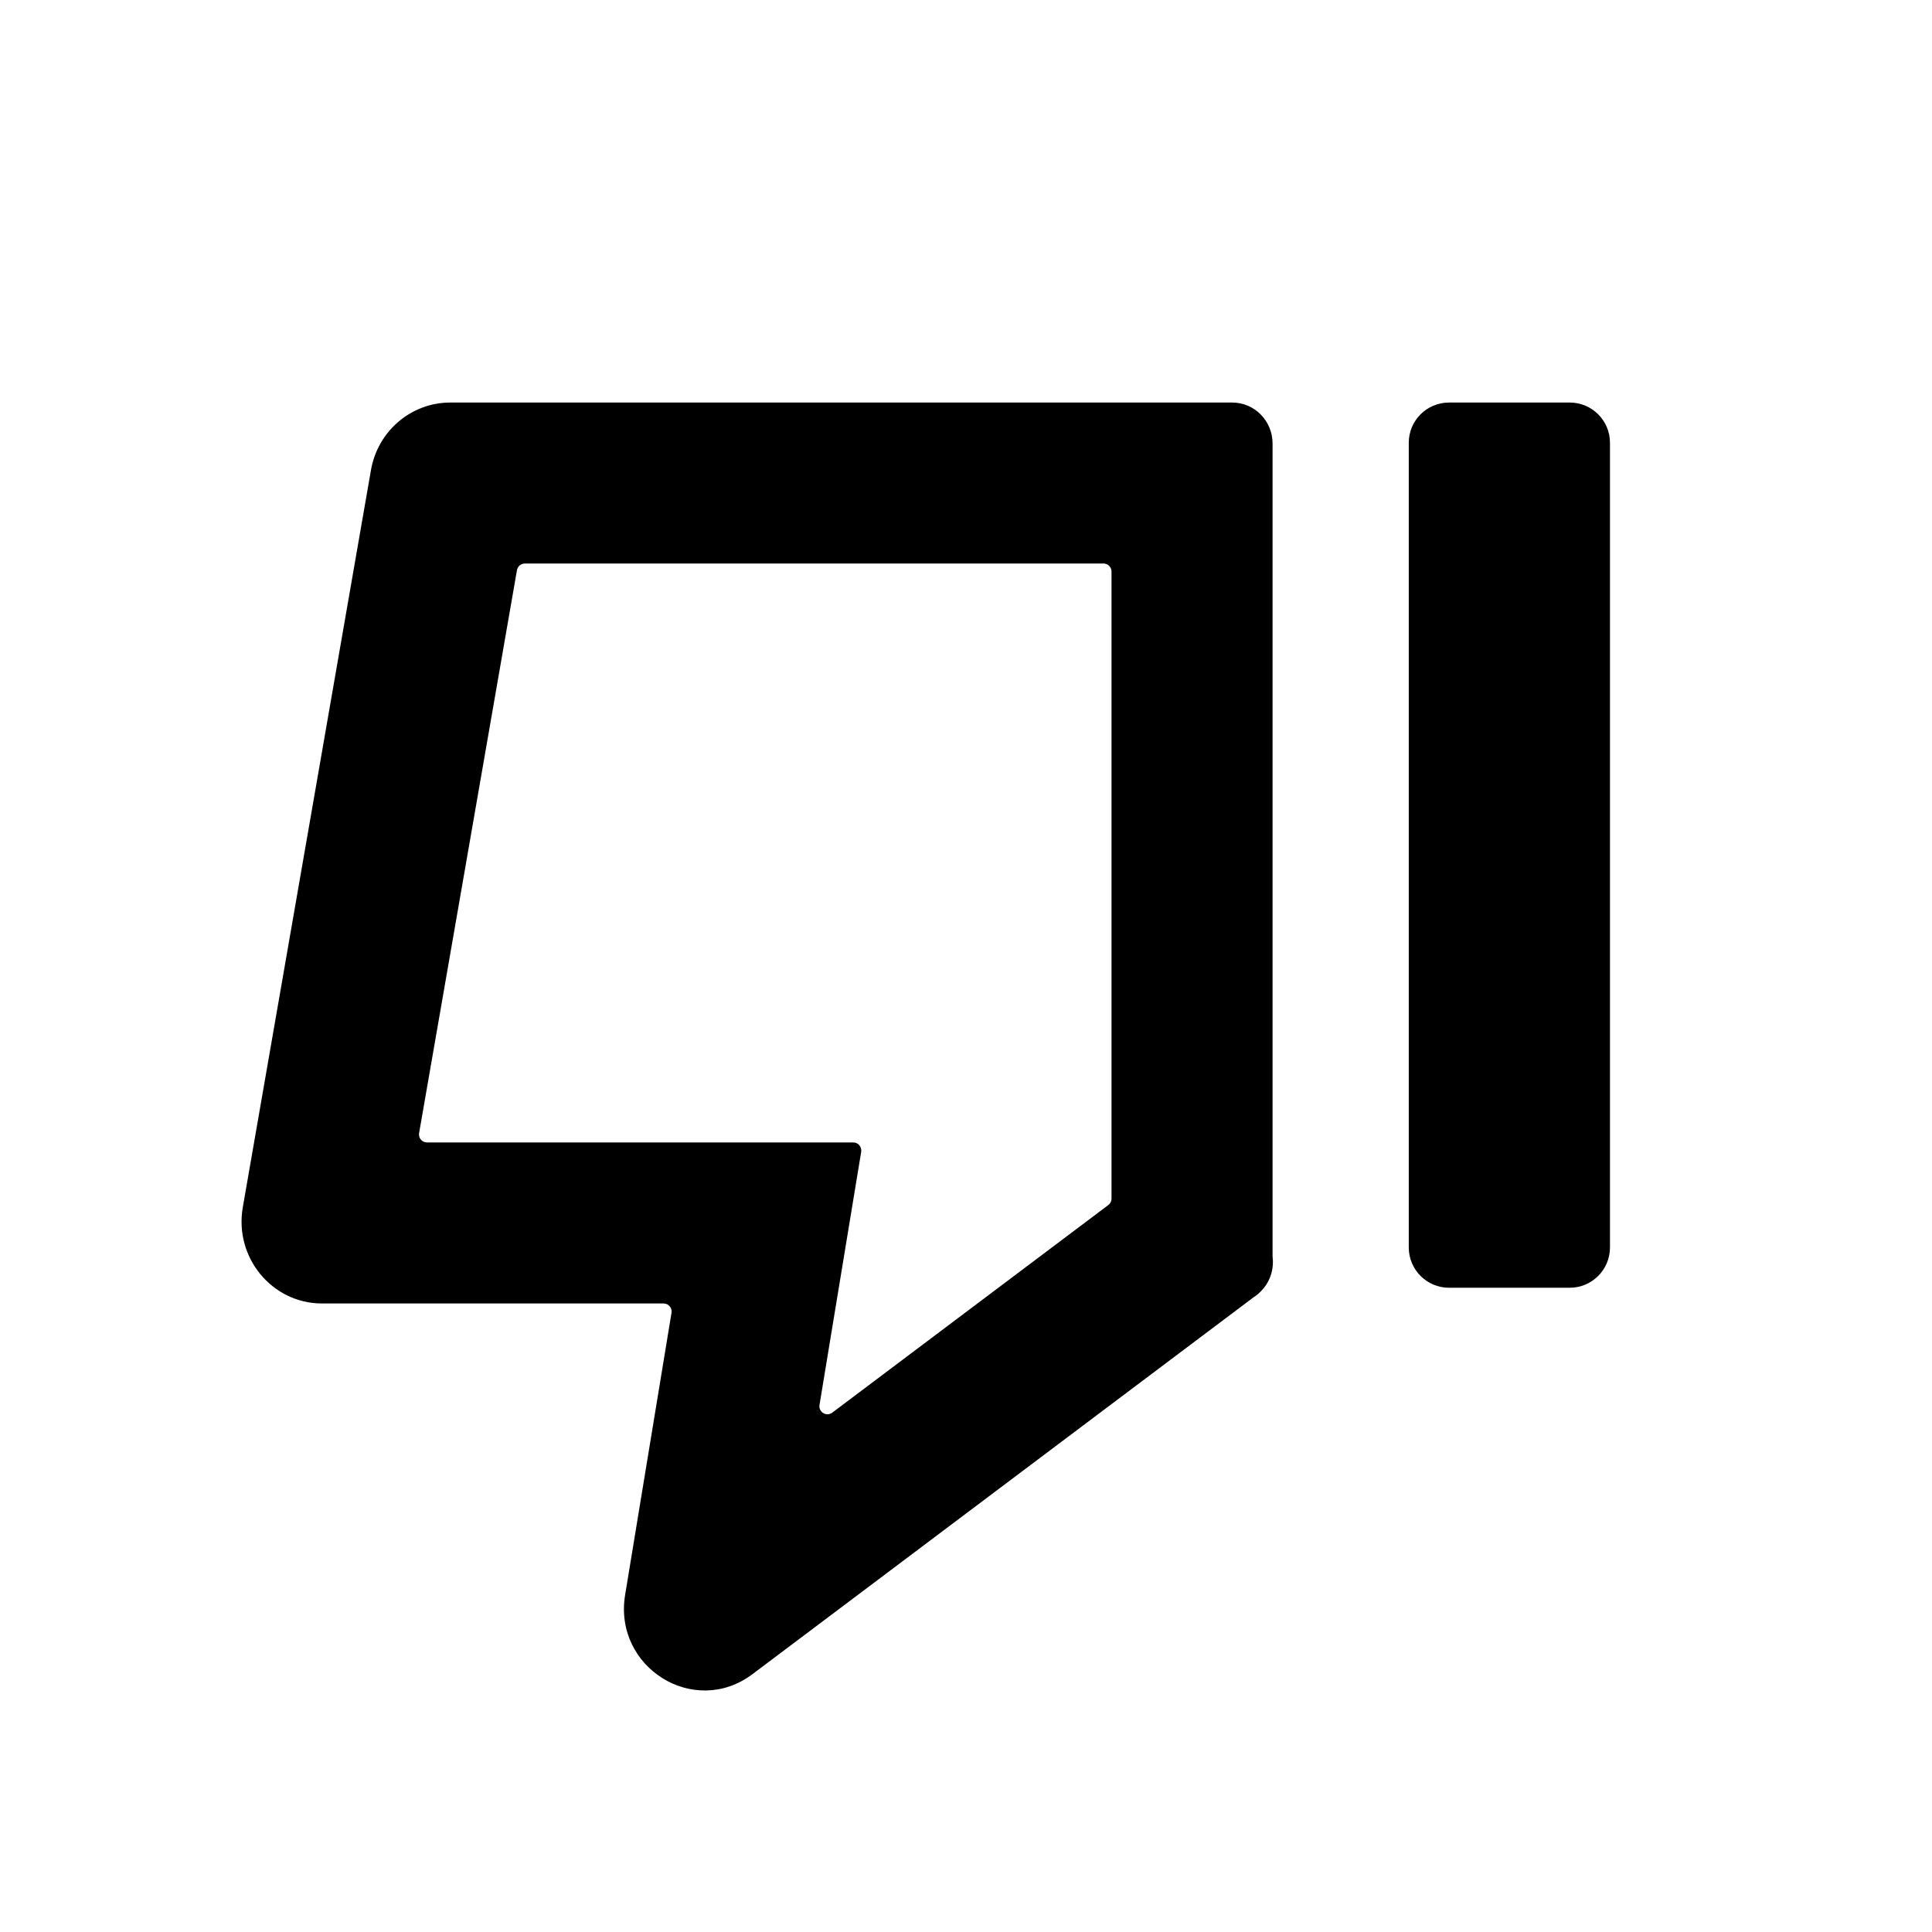 <svg width="28" height="28" viewBox="0 0 28 28" fill="none" xmlns="http://www.w3.org/2000/svg">
<path fill-rule="evenodd" clip-rule="evenodd" d="M18.443 6.428V18.212C18.465 18.382 18.415 18.56 18.294 18.693C18.257 18.735 18.215 18.771 18.168 18.801L10.904 24.264C10.06 24.898 8.886 24.166 9.06 23.113L9.732 19.026C9.744 18.955 9.689 18.891 9.617 18.891H4.667C3.942 18.891 3.392 18.224 3.519 17.496L5.376 6.814C5.474 6.247 5.959 5.834 6.525 5.834L17.859 5.834C18.182 5.834 18.443 6.1 18.443 6.428ZM12.481 16.693C12.492 16.622 12.438 16.557 12.366 16.557H6.189C6.116 16.557 6.061 16.492 6.074 16.421L7.492 8.264C7.502 8.208 7.55 8.167 7.607 8.167L15.993 8.167C16.057 8.167 16.109 8.219 16.109 8.284V17.371C16.109 17.408 16.092 17.442 16.063 17.464L12.062 20.473C11.978 20.536 11.86 20.465 11.877 20.361L12.481 16.693Z" fill="currentColor"/>
<path d="M20.417 18.079C20.417 18.401 20.678 18.663 21 18.663H22.75C23.072 18.663 23.333 18.401 23.333 18.079V6.417C23.333 6.095 23.072 5.834 22.75 5.834H21C20.678 5.834 20.417 6.095 20.417 6.417V18.079Z" fill="currentColor"/>
</svg>
